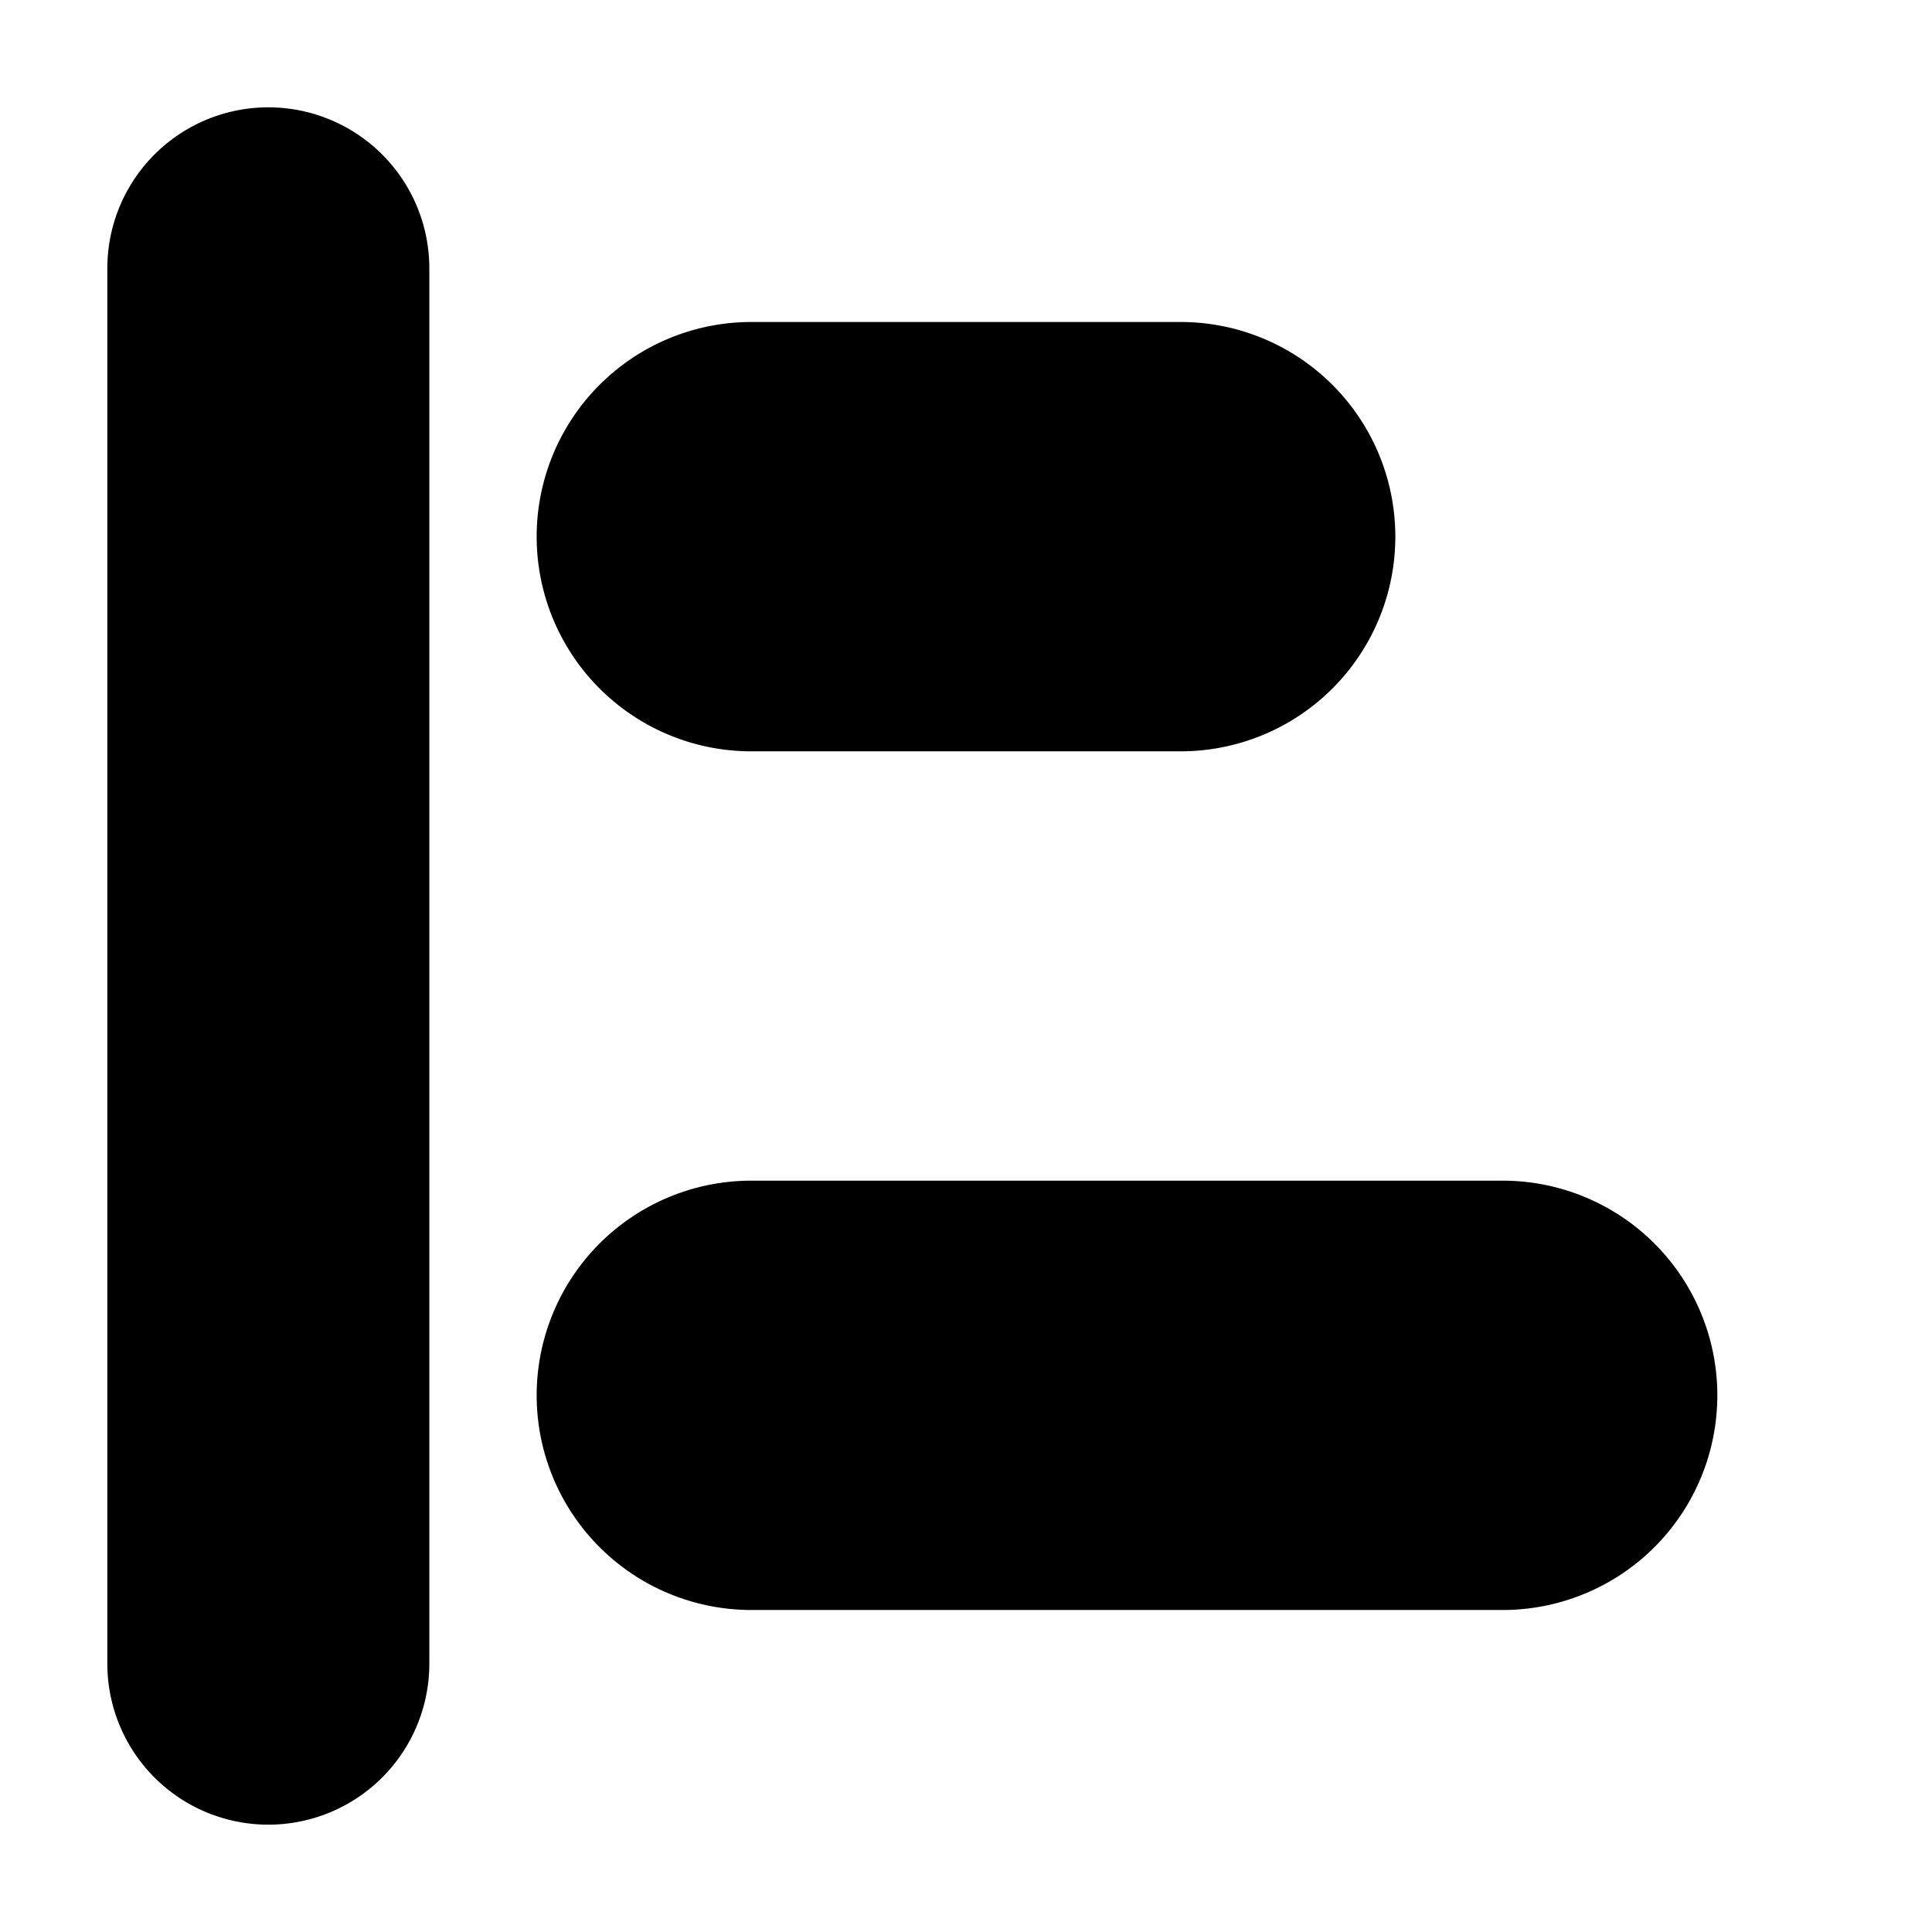 <svg xmlns="http://www.w3.org/2000/svg" width="18" height="18" viewBox="0 0 18 18"><path d="M2.5 1A1.5 1.5 0 0 0 1 2.5v13a1.5 1.5 0 0 0 3 0v-13A1.5 1.5 0 0 0 2.5 1ZM7 7h4a2 2 0 0 0 0-4H7a2 2 0 0 0 0 4ZM14 11H7a2 2 0 0 0 0 4h7a2 2 0 0 0 0-4Z"/></svg>